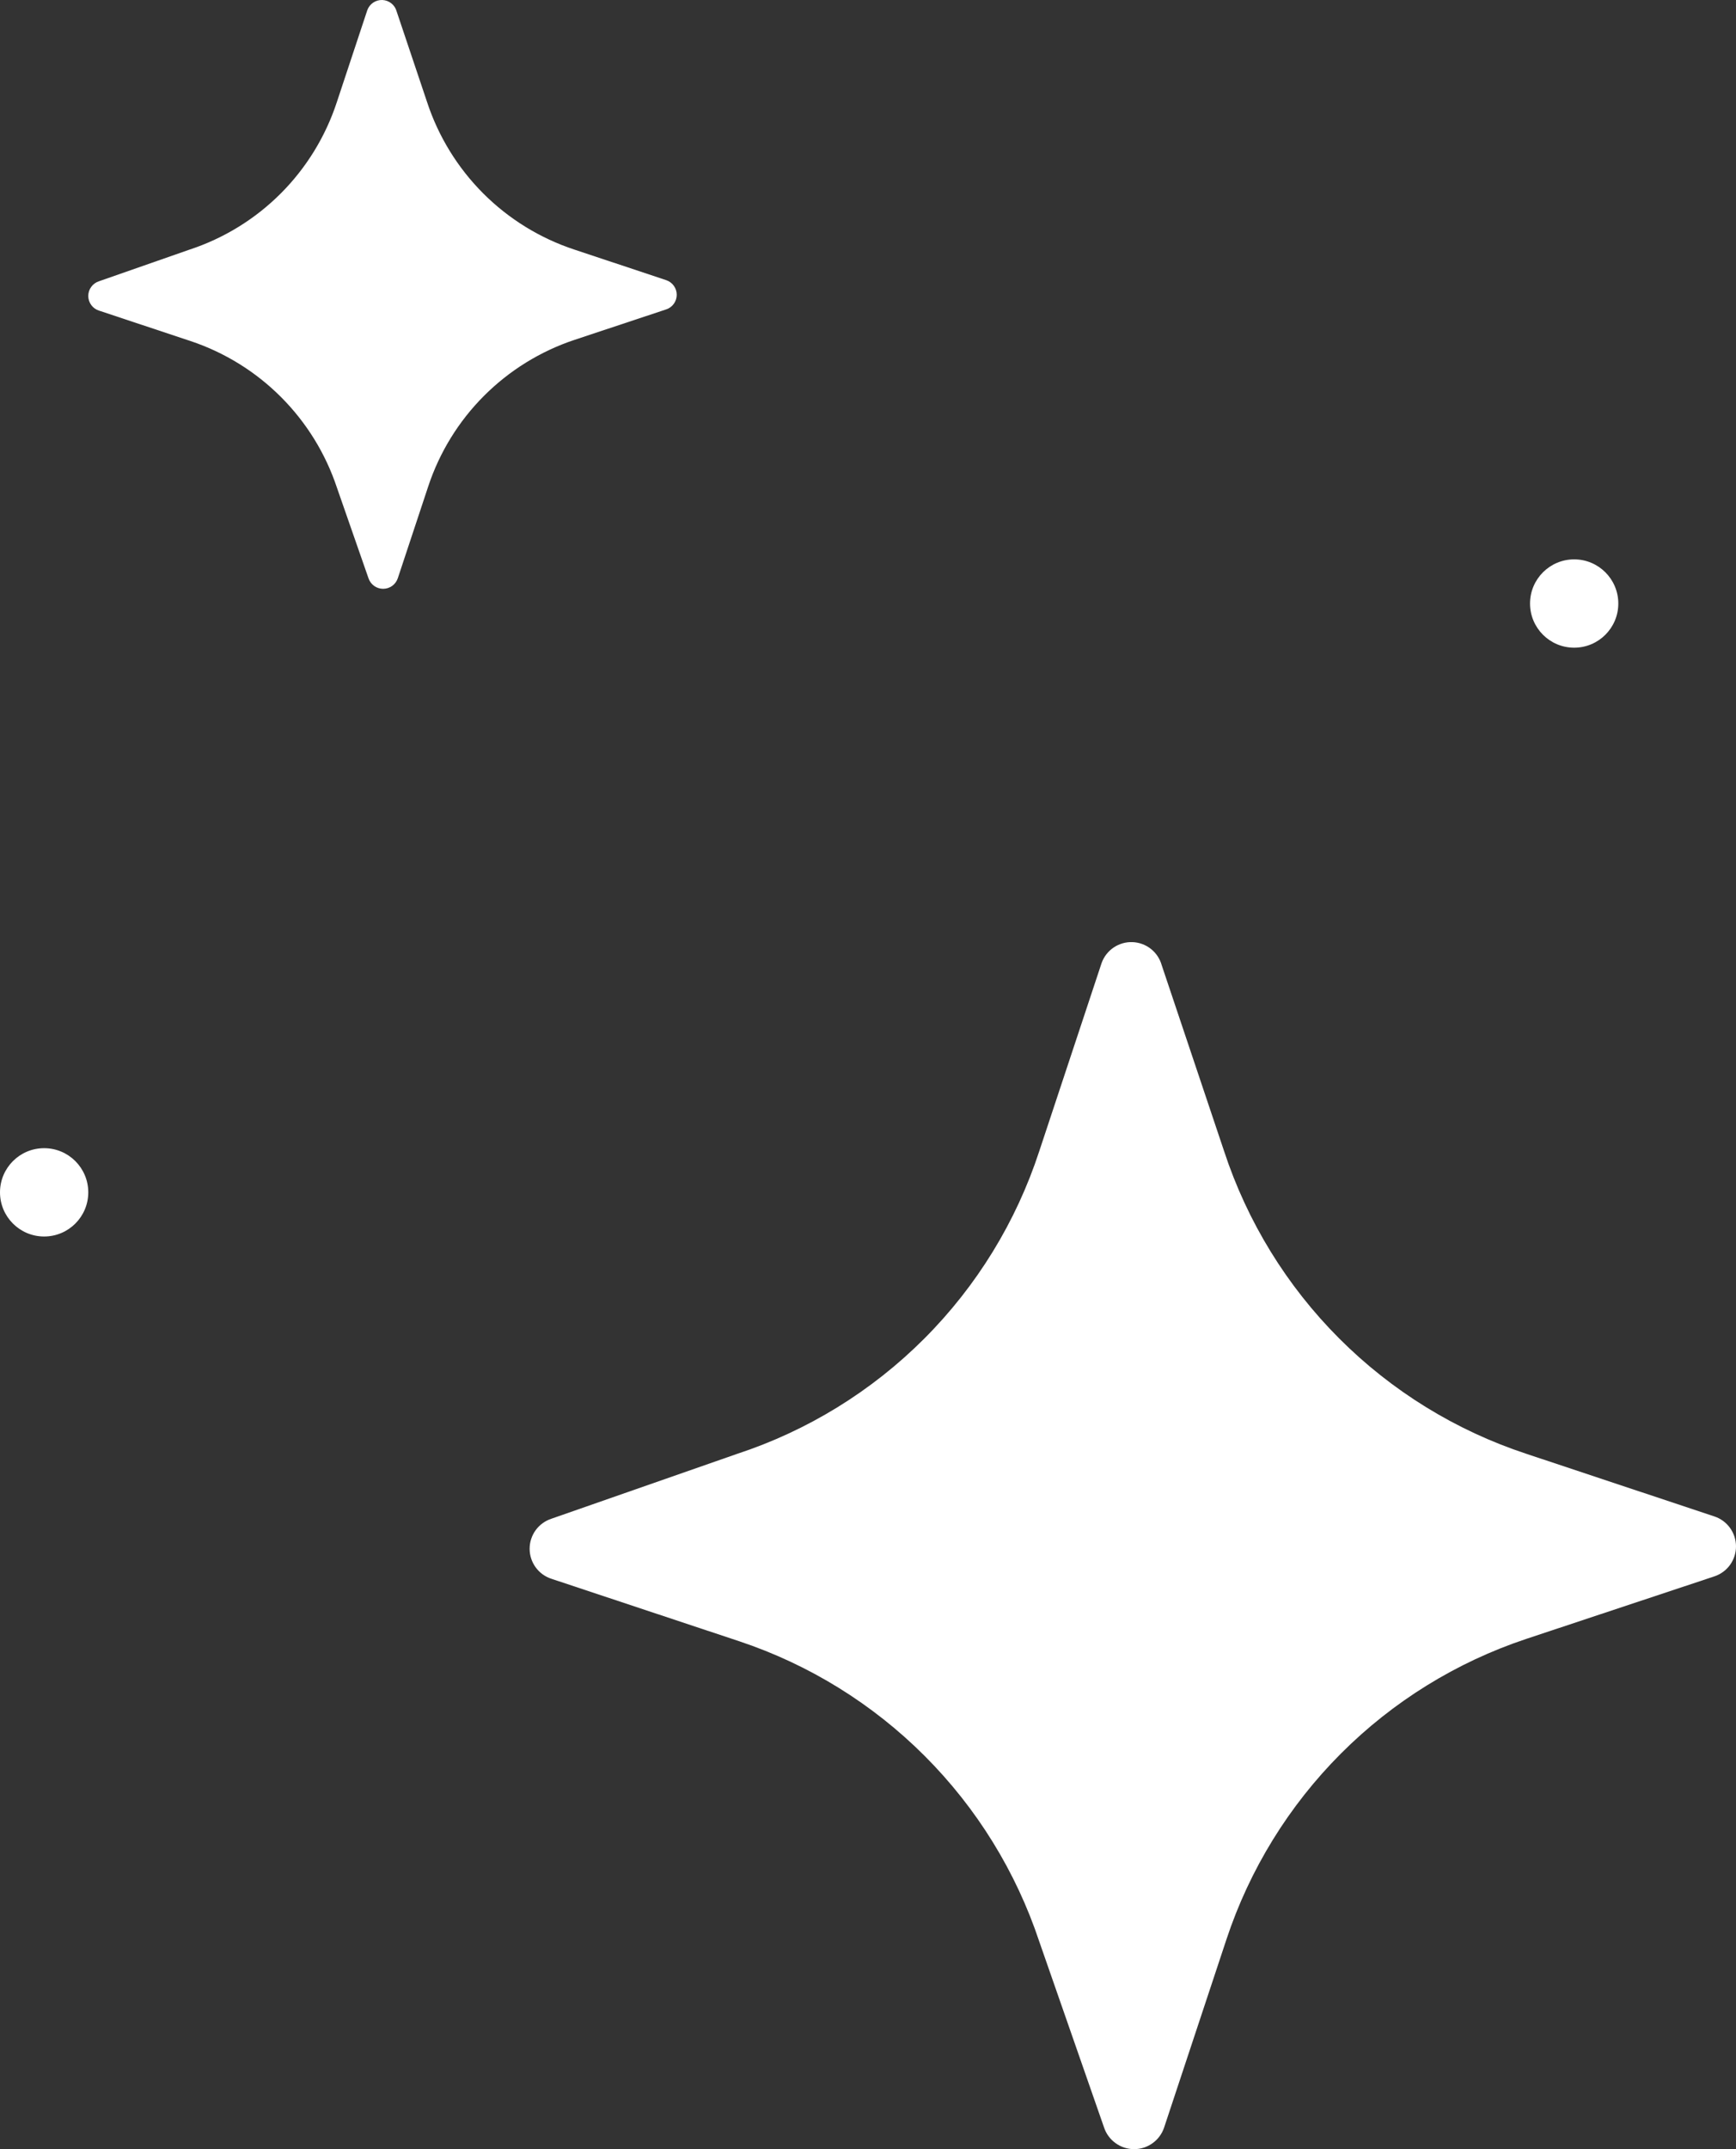 <svg width="59" height="73" viewBox="0 0 59 73" fill="none" xmlns="http://www.w3.org/2000/svg">
<rect x="0" y="0" width="59" height="73" fill="#333333" stroke="none"/>
<path d="M39.483 32.787L41.601 39.097C42.389 41.497 43.729 43.677 45.514 45.463C47.299 47.25 49.478 48.592 51.876 49.382L58.26 51.507C58.475 51.577 58.663 51.713 58.796 51.897C58.928 52.08 59 52.3 59 52.526C59 52.753 58.928 52.973 58.796 53.157C58.663 53.34 58.475 53.476 58.26 53.546L51.873 55.668C49.497 56.459 47.34 57.793 45.571 59.565C43.802 61.337 42.47 63.497 41.683 65.873L39.565 72.262C39.494 72.477 39.357 72.664 39.173 72.796C38.99 72.929 38.77 73 38.544 73C38.318 73 38.097 72.929 37.914 72.796C37.73 72.664 37.593 72.477 37.522 72.262L35.322 65.952C34.532 63.577 33.199 61.418 31.43 59.648C29.661 57.877 27.503 56.542 25.129 55.75L18.745 53.628C18.529 53.559 18.34 53.423 18.206 53.239C18.072 53.055 18 52.834 18 52.607C18 52.38 18.072 52.158 18.206 51.974C18.34 51.791 18.529 51.655 18.745 51.585L25.047 49.385C27.447 48.597 29.628 47.255 31.413 45.468C33.198 43.681 34.537 41.499 35.322 39.097L37.44 32.709C37.518 32.494 37.661 32.31 37.85 32.183C38.039 32.056 38.263 31.992 38.49 32.001C38.718 32.01 38.937 32.09 39.115 32.232C39.294 32.373 39.422 32.568 39.483 32.787Z" fill="white"/>
<path d="M13.479 0.384L14.513 3.462C14.897 4.633 15.551 5.696 16.421 6.568C17.292 7.439 18.355 8.094 19.525 8.479L22.639 9.515C22.744 9.55 22.835 9.616 22.9 9.706C22.965 9.795 23 9.903 23 10.013C23 10.123 22.965 10.231 22.9 10.32C22.835 10.41 22.744 10.476 22.639 10.51L19.523 11.545C18.365 11.931 17.312 12.582 16.449 13.446C15.586 14.31 14.937 15.364 14.553 16.524L13.52 19.64C13.485 19.745 13.418 19.836 13.329 19.901C13.239 19.965 13.132 20 13.021 20C12.911 20 12.803 19.965 12.714 19.901C12.625 19.836 12.558 19.745 12.523 19.64L11.45 16.562C11.064 15.403 10.414 14.351 9.551 13.487C8.688 12.623 7.636 11.972 6.478 11.585L3.363 10.55C3.258 10.517 3.166 10.45 3.101 10.361C3.035 10.271 3 10.163 3 10.052C3 9.941 3.035 9.833 3.101 9.744C3.166 9.654 3.258 9.588 3.363 9.554L6.438 8.48C7.608 8.096 8.672 7.442 9.543 6.57C10.414 5.698 11.067 4.633 11.45 3.462L12.483 0.346C12.521 0.241 12.591 0.151 12.683 0.089C12.775 0.027 12.884 -0.004 12.995 0C13.106 0.005 13.213 0.044 13.3 0.113C13.387 0.182 13.45 0.277 13.479 0.384Z" fill="white"/>
<circle cx="1.5" cy="1.5" r="1.5" transform="matrix(-1 0 0 1 55 19)" fill="white"/>
<circle cx="1.5" cy="1.5" r="1.5" transform="matrix(-1 0 0 1 3 39)" fill="white"/>
</svg>

